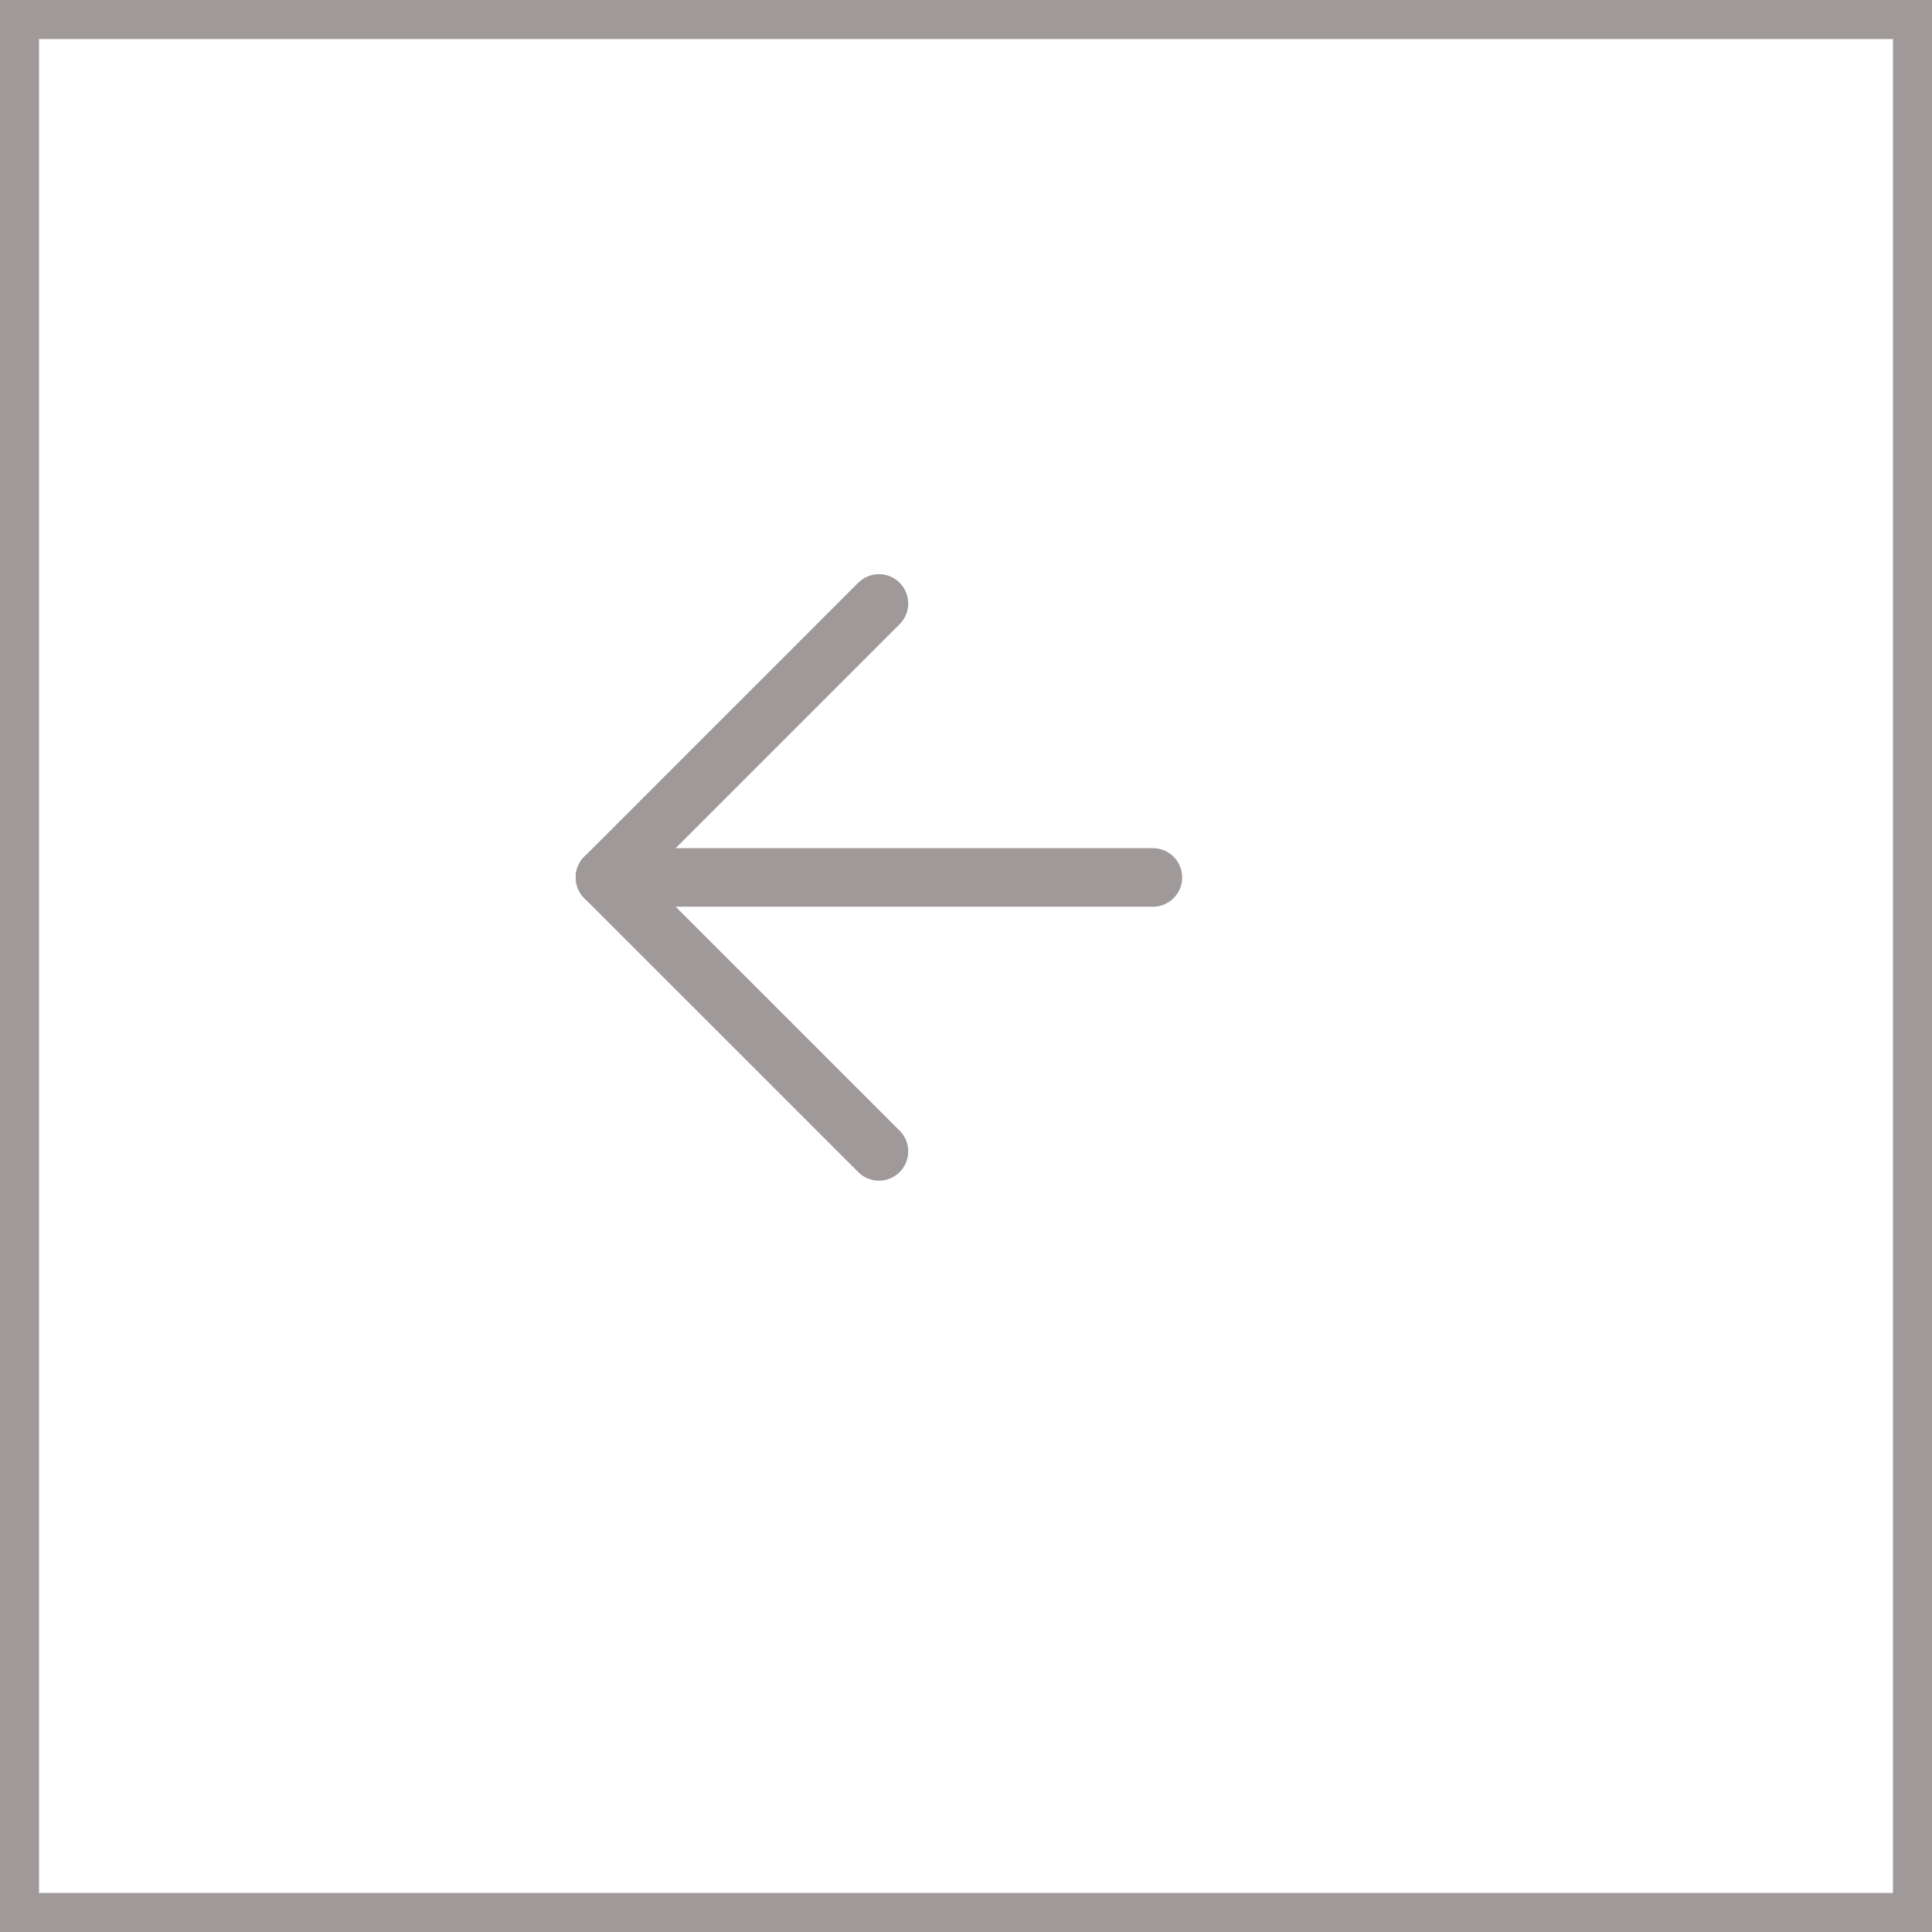 <svg xmlns="http://www.w3.org/2000/svg" width="99" height="99" viewBox="0 0 99 99">
  <g id="Group_49014" data-name="Group 49014" transform="translate(-1549 -2522)">
    <g id="Rectangle_6059" data-name="Rectangle 6059" transform="translate(1549 2522)" fill="none" stroke="#9f9999" stroke-width="2">
      <rect width="99" height="99" stroke="none"/>
      <rect x="1" y="1" width="97" height="97" fill="none"/>
    </g>
    <g id="Icon_feather-arrow-left" data-name="Icon feather-arrow-left" transform="translate(1572.5 2545.423)">
      <path id="Path_23511" data-name="Path 23511" d="M35.577,18H7.5" transform="translate(0 3.539)" fill="none" stroke="#9f9999" stroke-linecap="round" stroke-linejoin="round" stroke-width="3"/>
      <path id="Path_23512" data-name="Path 23512" d="M21.539,35.577,7.5,21.539,21.539,7.5" transform="translate(0 0)" fill="none" stroke="#9f9999" stroke-linecap="round" stroke-linejoin="round" stroke-width="3"/>
    </g>
  </g>
</svg>
